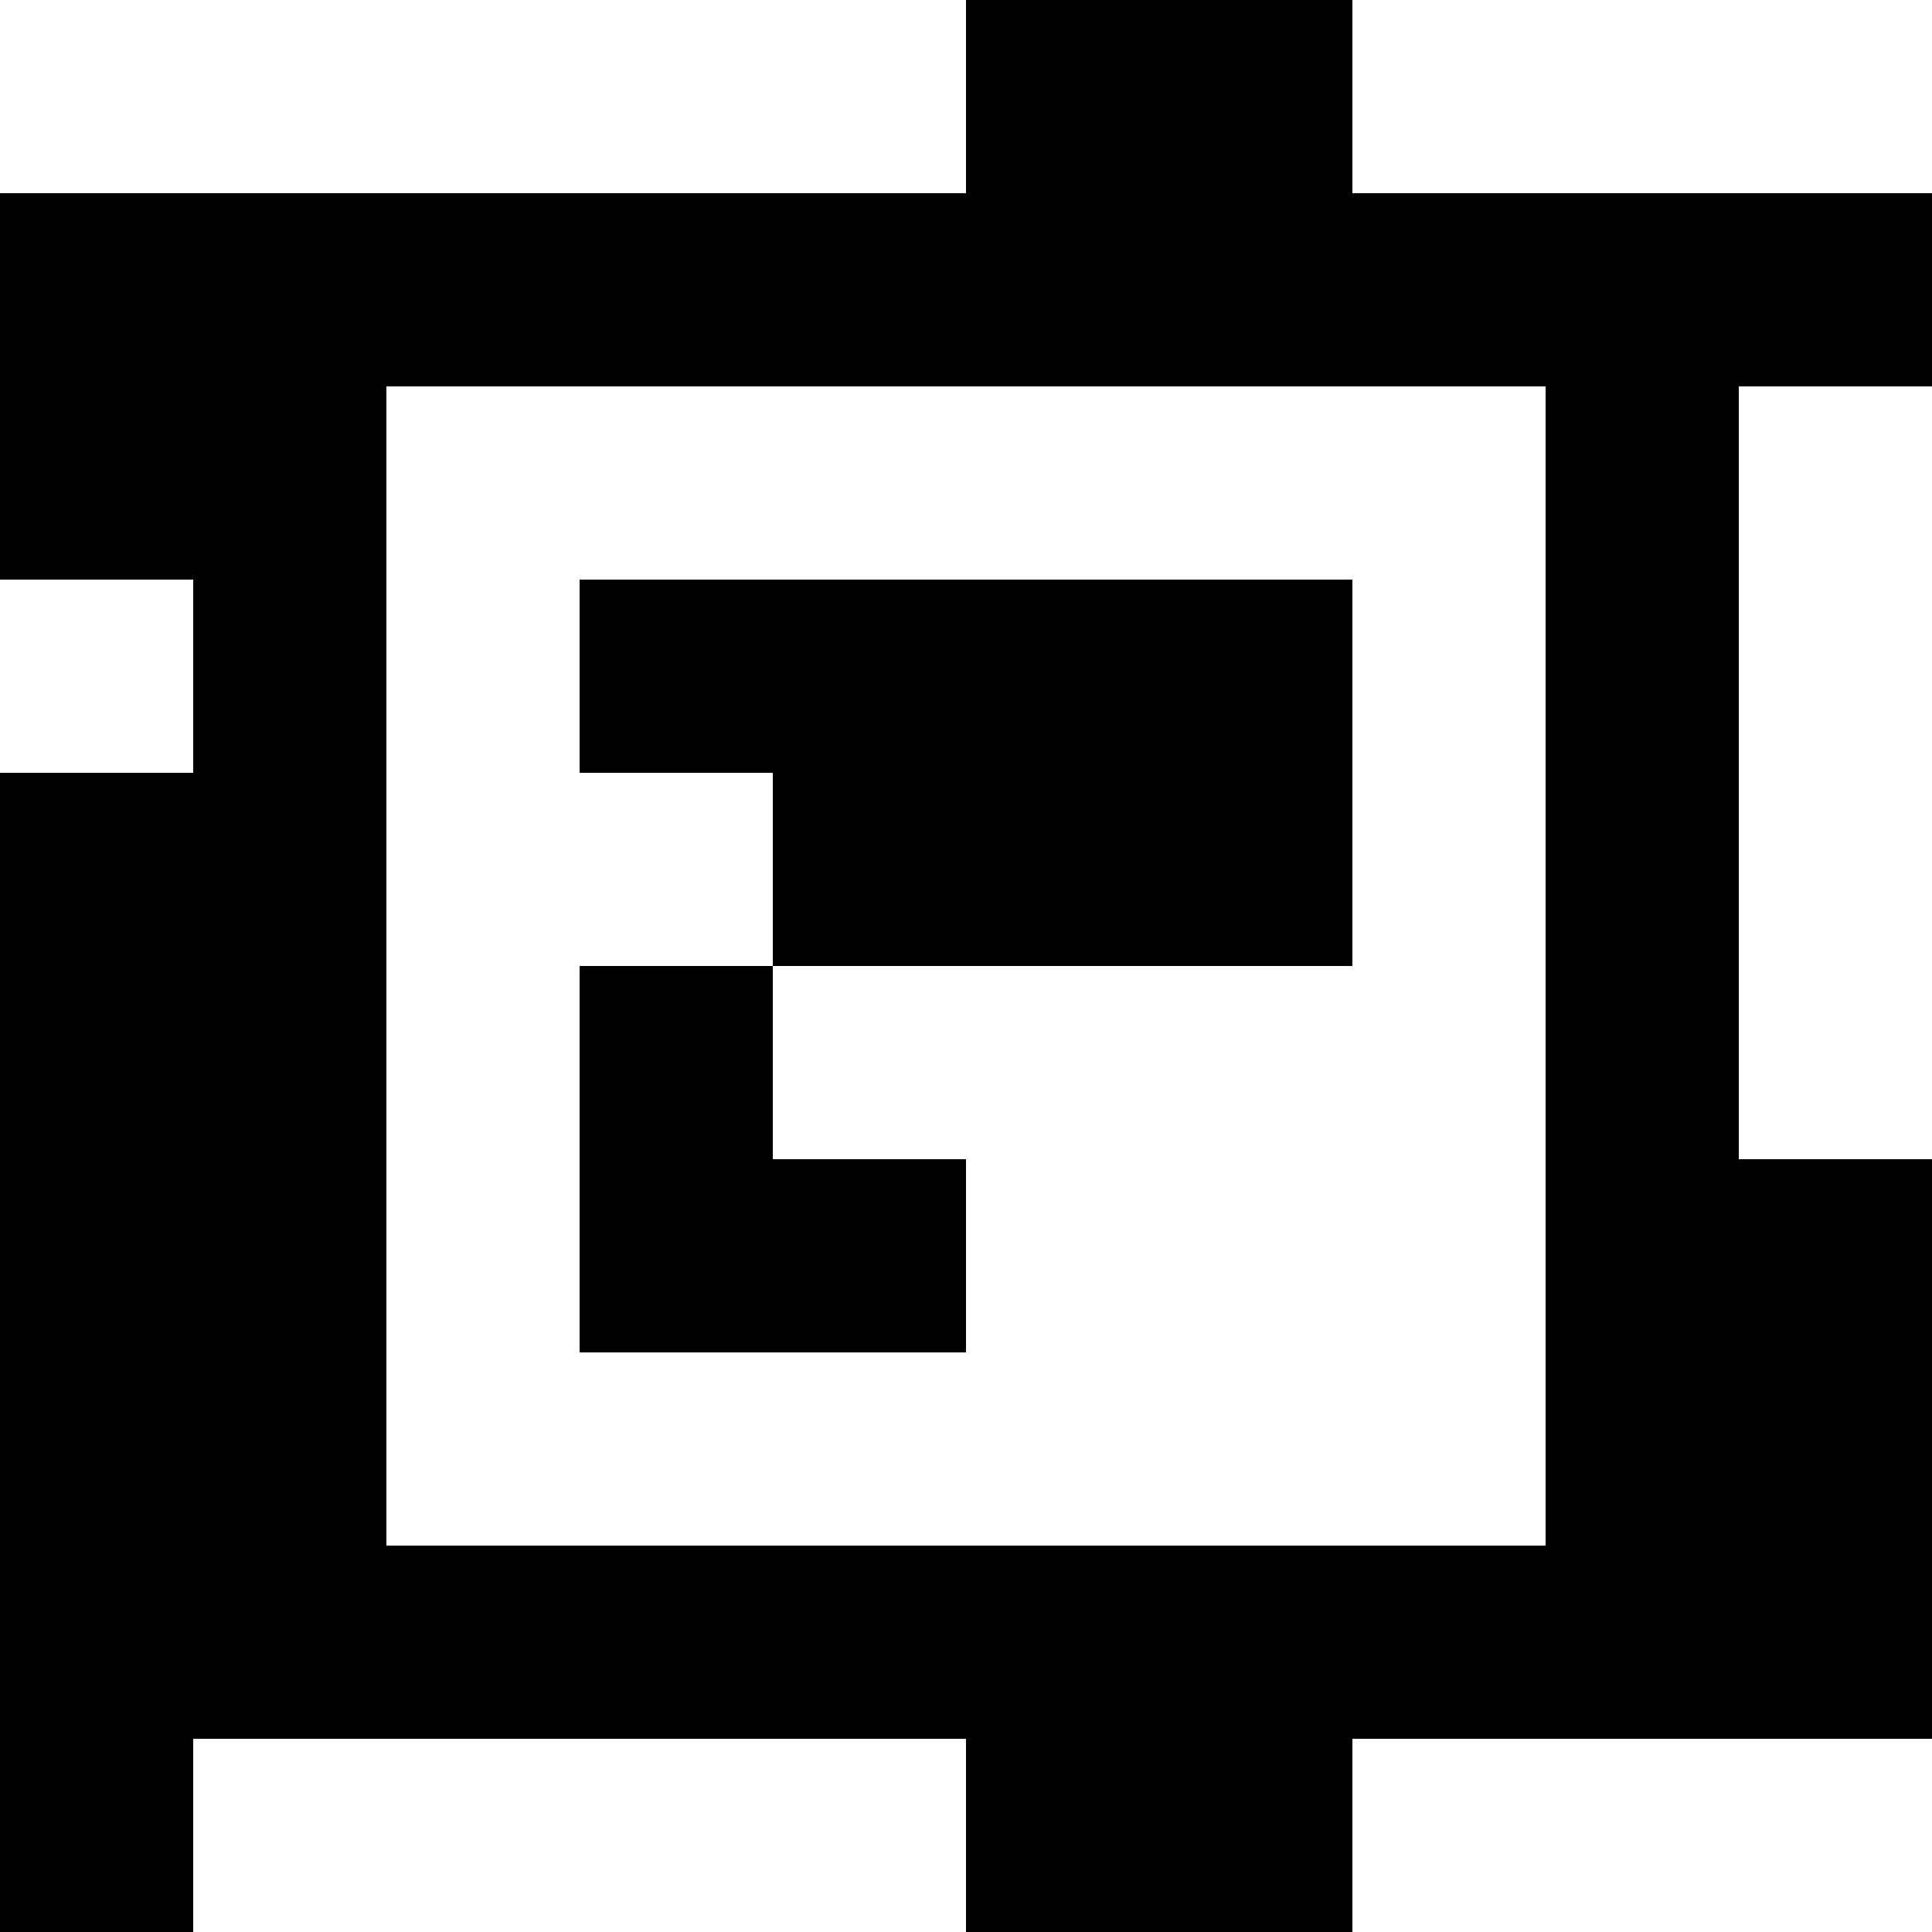 <?xml version="1.0" standalone="yes"?>
<svg xmlns="http://www.w3.org/2000/svg" width="100" height="100">
<rect width="100%" height="100%" fill="#808080" stroke="none"/>
<path style="fill:#ffffff; stroke:none;" d="M0 0L0 10L50 10L50 0L0 0z"/>
<path style="fill:#000000; stroke:none;" d="M50 0L50 10L0 10L0 30L10 30L10 40L0 40L0 100L10 100L10 90L50 90L50 100L70 100L70 90L100 90L100 60L90 60L90 20L100 20L100 10L70 10L70 0L50 0z"/>
<path style="fill:#ffffff; stroke:none;" d="M70 0L70 10L100 10L100 0L70 0M20 20L20 80L80 80L80 20L20 20M90 20L90 60L100 60L100 20L90 20M0 30L0 40L10 40L10 30L0 30z"/>
<path style="fill:#000000; stroke:none;" d="M30 30L30 40L40 40L40 50L30 50L30 70L50 70L50 60L40 60L40 50L70 50L70 30L30 30z"/>
<path style="fill:#ffffff; stroke:none;" d="M10 90L10 100L50 100L50 90L10 90M70 90L70 100L100 100L100 90L70 90z"/>
</svg>
